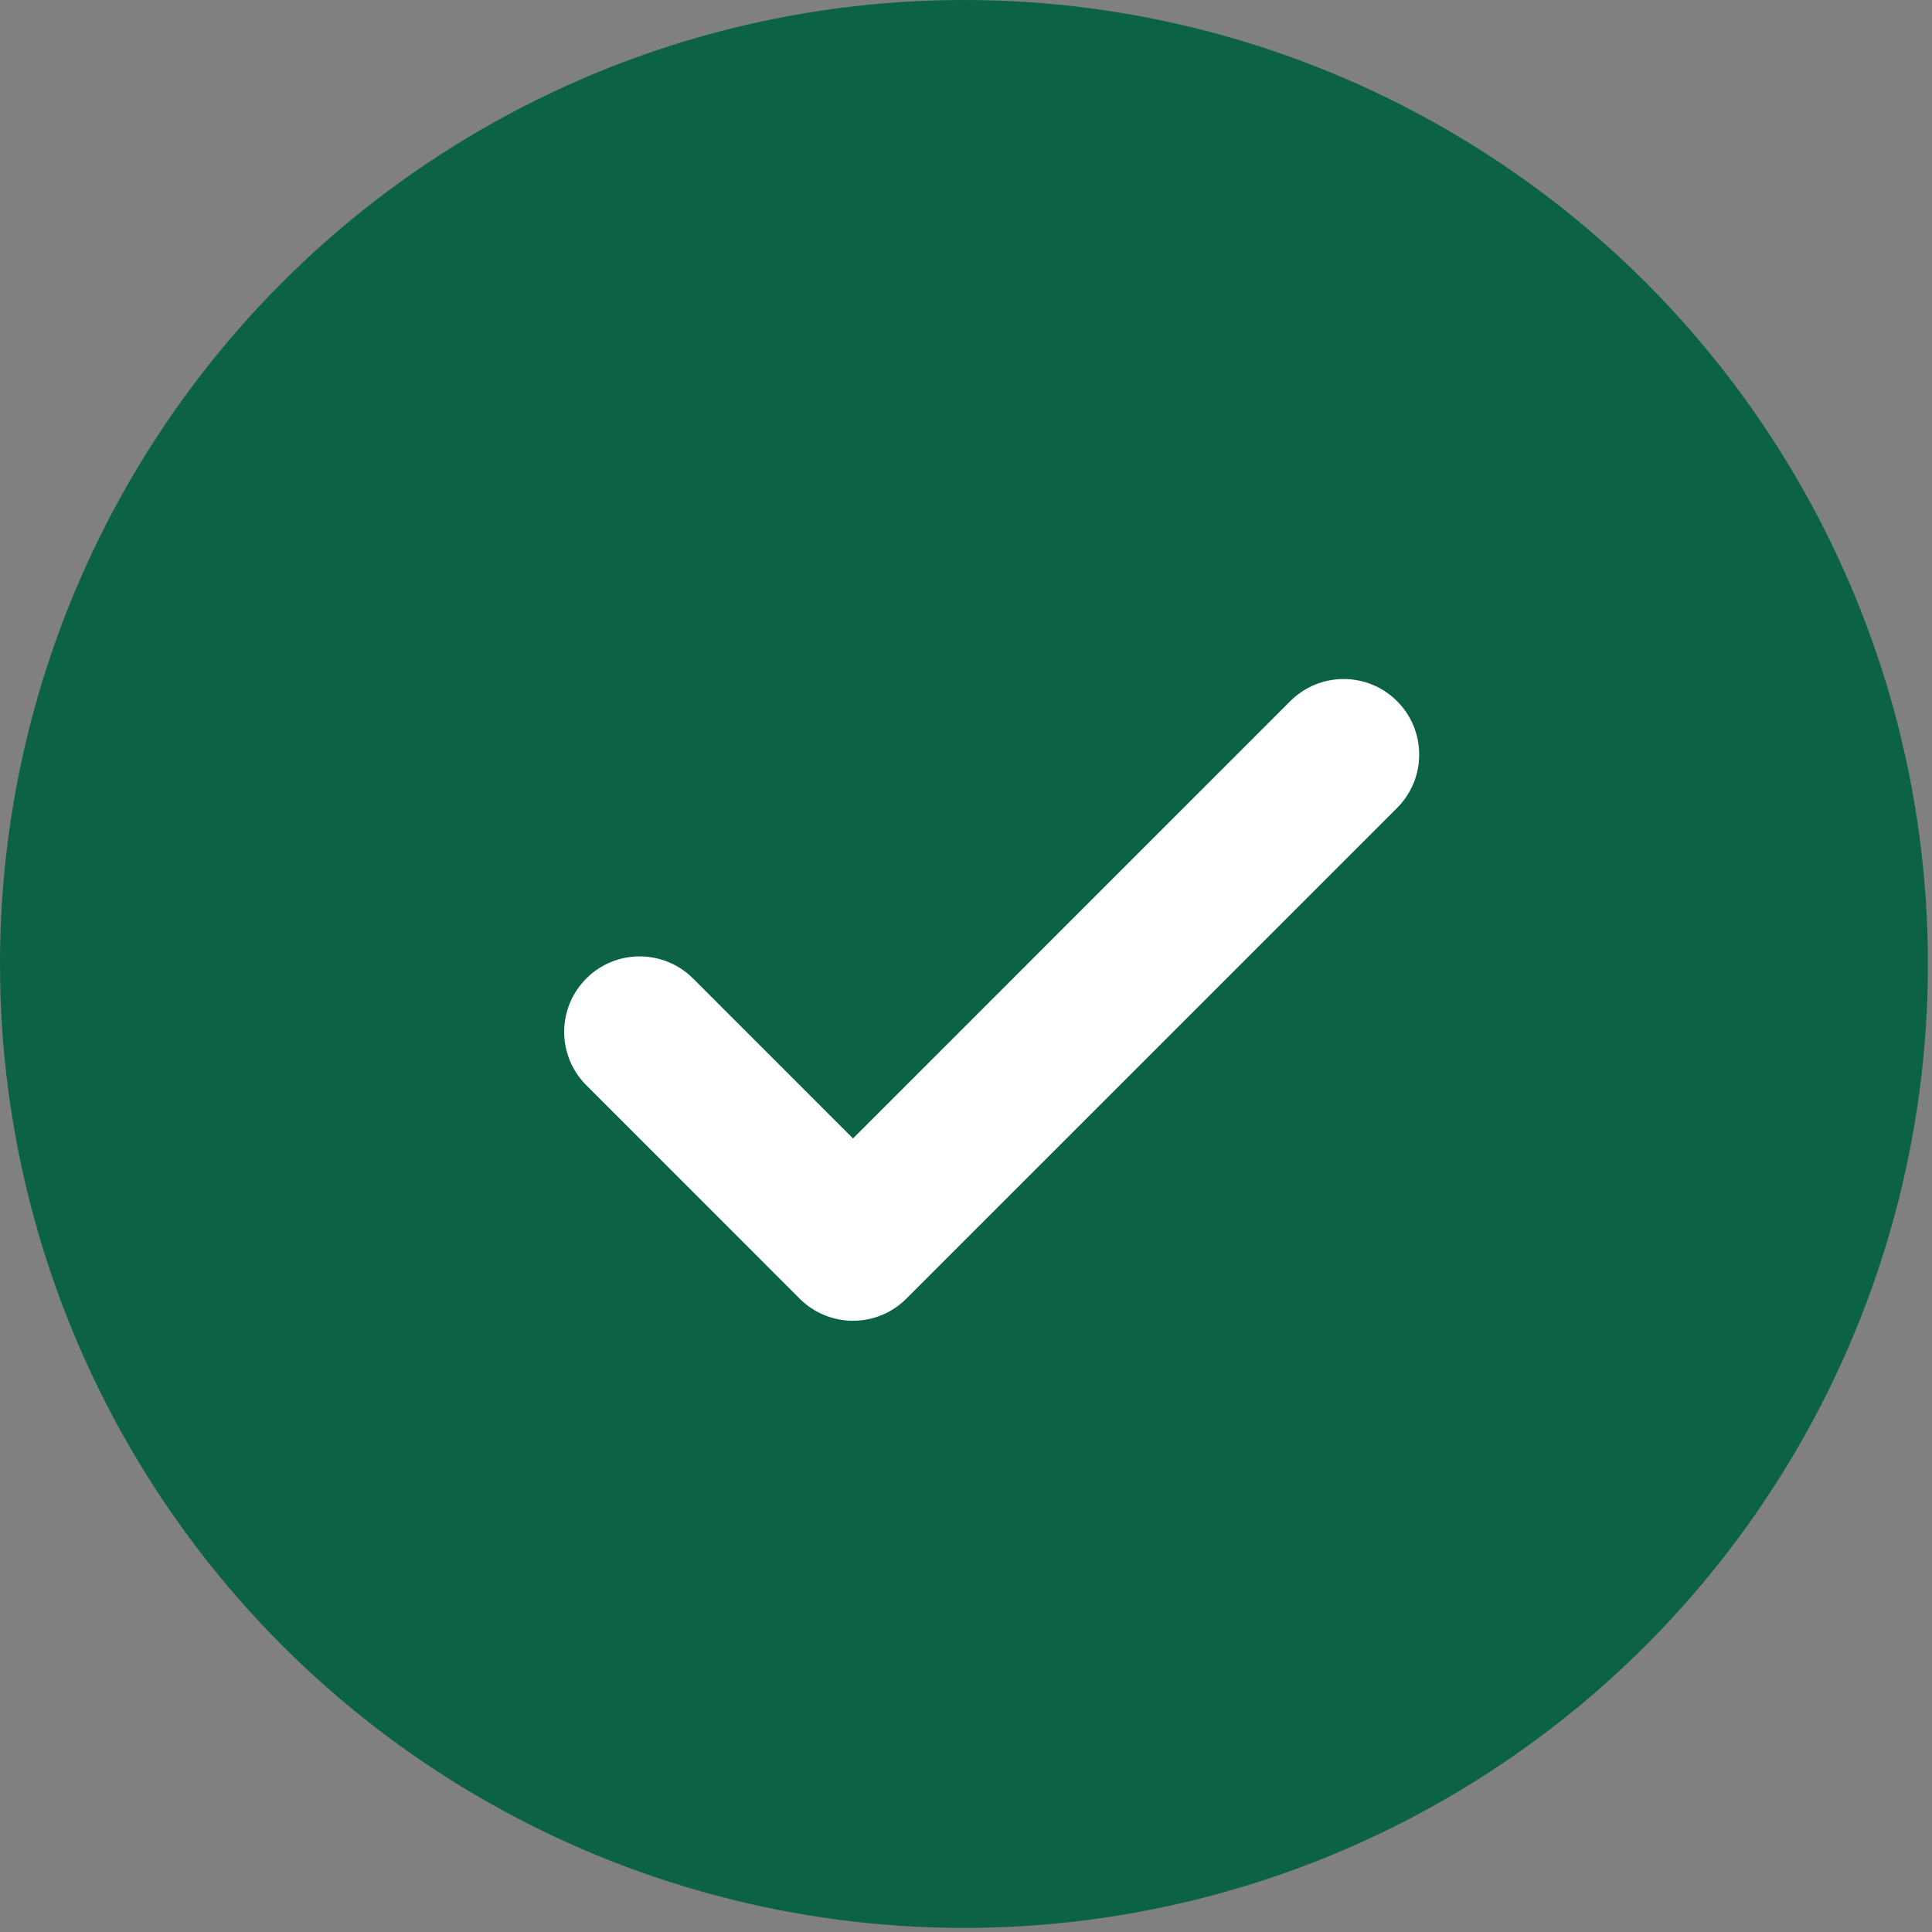 <?xml version="1.0" encoding="utf-8"?>
<!-- Generator: Adobe Illustrator 16.0.0, SVG Export Plug-In . SVG Version: 6.00 Build 0)  -->
<!DOCTYPE svg PUBLIC "-//W3C//DTD SVG 1.1//EN" "http://www.w3.org/Graphics/SVG/1.1/DTD/svg11.dtd">
<svg version="1.1" id="Layer_2" xmlns="http://www.w3.org/2000/svg" xmlns:xlink="http://www.w3.org/1999/xlink" x="0px" y="0px"
	 width="37px" height="37px" viewBox="0 0 37 37" enable-background="new 0 0 37 37" xml:space="preserve">
<rect x="0" y="0" width="37" height="37" fill="#808080" stroke="none"/>
<circle fill="#0B6343" cx="18.461" cy="18.461" r="18.461"/>
<path fill="#FFFFFF" d="M24.711,13.427l-8.375,8.376l-3.063-3.064c-0.565-0.564-1.481-0.564-2.044,0
	c-0.566,0.564-0.566,1.48,0,2.045l4.085,4.086c0.282,0.283,0.654,0.424,1.023,0.424s0.739-0.141,1.021-0.424l9.398-9.397
	c0.564-0.565,0.564-1.479,0-2.045C26.19,12.863,25.276,12.863,24.711,13.427"/>
</svg>

